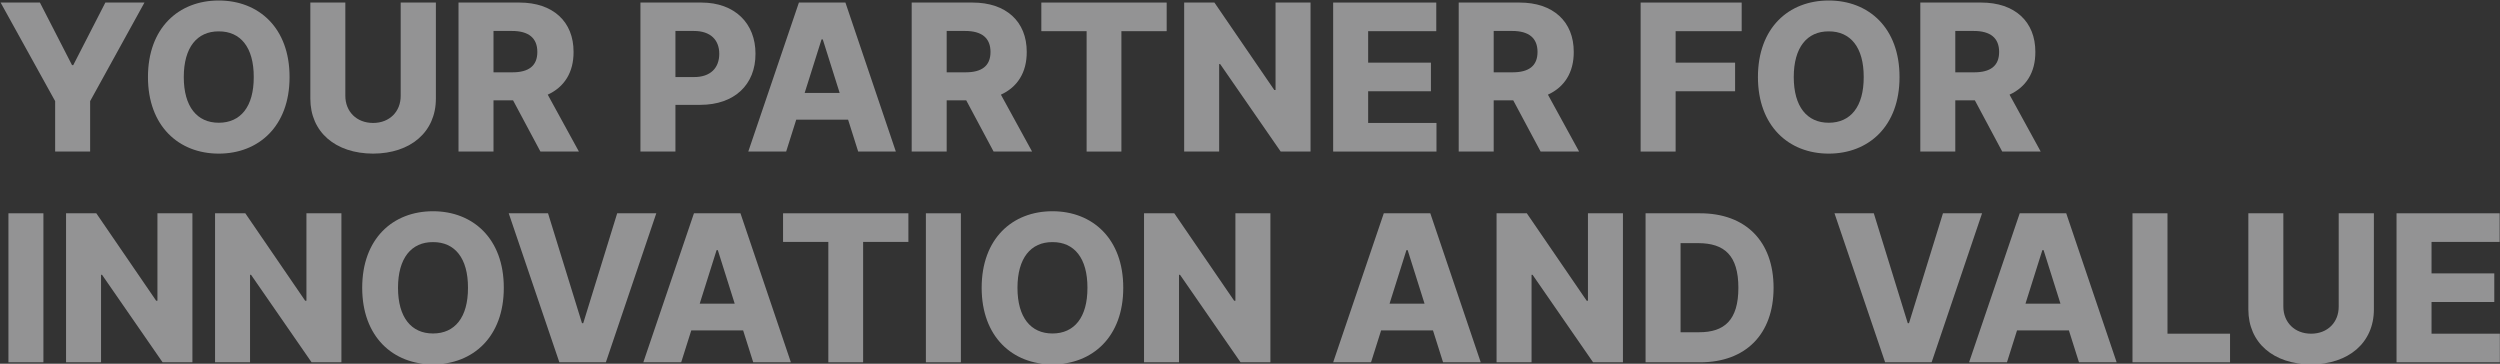 <svg width="1732" height="252" viewBox="0 0 1732 252" fill="none" xmlns="http://www.w3.org/2000/svg">
<rect x="0" y="0" width="1732" height="252" fill="#333333" stroke="none"/>
<g clip-path="url(#clip0_2435_691)">
<path d="M1660.32 251V147.773H1731.75V167.592H1684.56V189.406H1728.04V209.225H1684.56V231.182H1731.89V251H1660.32Z" fill="#F4F5F7" fill-opacity="0.5"/>
<path d="M1620.25 147.773H1644.63V214.357C1644.63 237.455 1627.1 252.354 1601.15 252.426C1574.99 252.354 1557.66 237.455 1557.66 214.357V147.773H1581.9V212.361C1581.9 223.269 1589.67 231.182 1601.15 231.182C1612.55 231.182 1620.33 223.269 1620.25 212.361V147.773Z" fill="#F4F5F7" fill-opacity="0.5"/>
<path d="M1477.39 251V147.773H1501.63V231.182H1544.97V251H1477.39Z" fill="#F4F5F7" fill-opacity="0.5"/>
<path d="M1390.42 251H1364.18L1399.26 147.773H1431.48L1466.41 251H1440.32L1433.33 228.9H1397.4L1390.42 251ZM1403.25 210.365H1427.49L1415.8 173.295H1414.94L1403.25 210.365Z" fill="#F4F5F7" fill-opacity="0.5"/>
<path d="M1298.17 147.773L1321.7 223.91H1322.55L1346.08 147.773H1373.17L1338.23 251H1306.01L1270.94 147.773H1298.17Z" fill="#F4F5F7" fill-opacity="0.5"/>
<path d="M1177.83 251H1140.05V147.773H1177.83C1209.34 147.773 1228.73 167.093 1228.73 199.387C1228.73 231.609 1209.34 251 1177.83 251ZM1164.29 230.184H1176.98C1194.66 230.255 1204.35 221.771 1204.35 199.387C1204.35 176.931 1194.66 168.519 1176.69 168.447H1164.29V230.184Z" fill="#F4F5F7" fill-opacity="0.5"/>
<path d="M1124.37 147.773V251H1103.69L1061.78 190.404H1061.06V251H1036.82V147.773H1057.78L1099.27 208.369H1100.13V147.773H1124.37Z" fill="#F4F5F7" fill-opacity="0.5"/>
<path d="M949.852 251H923.617L958.691 147.773H990.914L1025.85 251H999.754L992.768 228.9H956.838L949.852 251ZM962.684 210.365H986.922L975.23 173.295H974.375L962.684 210.365Z" fill="#F4F5F7" fill-opacity="0.5"/>
<path d="M880.131 147.773V251H859.457L817.539 190.404H816.826V251H792.588V147.773H813.547L855.037 208.369H855.893V147.773H880.131Z" fill="#F4F5F7" fill-opacity="0.5"/>
<path d="M778.188 199.387C778.259 233.392 756.801 252.426 729.141 252.426C701.338 252.426 680.094 233.249 680.094 199.387C680.094 165.311 701.338 146.348 729.141 146.348C756.801 146.348 778.259 165.311 778.188 199.387ZM704.902 199.387C704.902 219.918 714.099 231.039 729.141 231.039C744.254 231.039 753.45 219.918 753.379 199.387C753.45 178.855 744.254 167.663 729.141 167.734C714.099 167.663 704.902 178.855 704.902 199.387Z" fill="#F4F5F7" fill-opacity="0.5"/>
<path d="M665.693 147.773V251H641.455V147.773H665.693Z" fill="#F4F5F7" fill-opacity="0.5"/>
<path d="M542.506 167.592V147.773H629.336V167.592H597.969V251H573.873V167.592H542.506Z" fill="#F4F5F7" fill-opacity="0.5"/>
<path d="M471.93 251H445.695L480.77 147.773H512.992L547.924 251H521.832L514.846 228.9H478.916L471.93 251ZM484.762 210.365H509L497.309 173.295H496.453L484.762 210.365Z" fill="#F4F5F7" fill-opacity="0.5"/>
<path d="M379.682 147.773L403.207 223.91H404.062L427.588 147.773H454.678L419.746 251H387.523L352.449 147.773H379.682Z" fill="#F4F5F7" fill-opacity="0.5"/>
<path d="M349.027 199.387C349.099 233.392 327.641 252.426 299.98 252.426C272.178 252.426 250.934 233.249 250.934 199.387C250.934 165.311 272.178 146.348 299.98 146.348C327.641 146.348 349.099 165.311 349.027 199.387ZM275.742 199.387C275.742 219.918 284.938 231.039 299.98 231.039C315.094 231.039 324.29 219.918 324.219 199.387C324.29 178.855 315.094 167.663 299.98 167.734C284.938 167.663 275.742 178.855 275.742 199.387Z" fill="#F4F5F7" fill-opacity="0.5"/>
<path d="M236.533 147.773V251H215.859L173.941 190.404H173.229V251H148.99V147.773H169.949L211.439 208.369H212.295V147.773H236.533Z" fill="#F4F5F7" fill-opacity="0.5"/>
<path d="M133.307 147.773V251H112.633L70.715 190.404H70.002V251H45.764V147.773H66.723L108.213 208.369H109.068V147.773H133.307Z" fill="#F4F5F7" fill-opacity="0.5"/>
<path d="M30.08 147.773V251H5.842V147.773H30.08Z" fill="#F4F5F7" fill-opacity="0.5"/>
<path d="M1330.39 105V1.773H1372.6C1395.84 1.773 1410.17 14.962 1410.09 35.992C1410.17 50.25 1403.61 60.373 1392.2 65.577L1413.8 105H1387.14L1368.18 69.498H1354.63V105H1330.39ZM1354.63 50.107H1367.46C1378.94 50.179 1385 45.688 1385 35.992C1385 26.297 1378.94 21.449 1367.46 21.449H1354.63V50.107Z" fill="#F4F5F7" fill-opacity="0.5"/>
<path d="M1315.99 53.387C1316.06 87.392 1294.61 106.426 1266.95 106.426C1239.14 106.426 1217.9 87.249 1217.9 53.387C1217.9 19.311 1239.14 0.348 1266.95 0.348C1294.61 0.348 1316.06 19.311 1315.99 53.387ZM1242.71 53.387C1242.71 73.918 1251.9 85.039 1266.95 85.039C1282.06 85.039 1291.25 73.918 1291.18 53.387C1291.25 32.855 1282.06 21.663 1266.95 21.734C1251.9 21.663 1242.71 32.855 1242.71 53.387Z" fill="#F4F5F7" fill-opacity="0.5"/>
<path d="M1136.63 105V1.773H1206.63V21.592H1160.87V43.406H1202.07V63.225H1160.87V105H1136.63Z" fill="#F4F5F7" fill-opacity="0.5"/>
<path d="M1010.59 105V1.773H1052.79C1076.03 1.773 1090.36 14.962 1090.29 35.992C1090.36 50.25 1083.8 60.373 1072.4 65.577L1094 105H1067.34L1048.37 69.498H1034.83V105H1010.59ZM1034.83 50.107H1047.66C1059.14 50.179 1065.2 45.688 1065.2 35.992C1065.2 26.297 1059.14 21.449 1047.66 21.449H1034.83V50.107Z" fill="#F4F5F7" fill-opacity="0.5"/>
<path d="M923.617 105V1.773H995.049V21.592H947.855V43.406H991.342V63.225H947.855V85.182H995.191V105H923.617Z" fill="#F4F5F7" fill-opacity="0.5"/>
<path d="M907.934 1.773V105H887.26L845.342 44.404H844.629V105H820.391V1.773H841.35L882.84 62.369H883.695V1.773H907.934Z" fill="#F4F5F7" fill-opacity="0.5"/>
<path d="M721.441 21.592V1.773H808.271V21.592H776.904V105H752.809V21.592H721.441Z" fill="#F4F5F7" fill-opacity="0.5"/>
<path d="M631.617 105V1.773H673.82C697.061 1.773 711.39 14.962 711.318 35.992C711.39 50.25 704.831 60.373 693.425 65.577L715.025 105H688.363L669.4 69.498H655.855V105H631.617ZM655.855 50.107H668.688C680.165 50.179 686.225 45.688 686.225 35.992C686.225 26.297 680.165 21.449 668.688 21.449H655.855V50.107Z" fill="#F4F5F7" fill-opacity="0.5"/>
<path d="M544.645 105H518.41L553.484 1.773H585.707L620.639 105H594.547L587.561 82.9H551.631L544.645 105ZM557.477 64.365H581.715L570.023 27.295H569.168L557.477 64.365Z" fill="#F4F5F7" fill-opacity="0.5"/>
<path d="M443.699 105V1.773H485.902C509.143 1.773 523.472 16.245 523.4 37.275C523.472 58.591 508.857 72.635 485.189 72.635H467.938V105H443.699ZM467.938 53.387H480.77C492.247 53.458 498.307 47.042 498.307 37.275C498.307 27.651 492.247 21.449 480.77 21.449H467.938V53.387Z" fill="#F4F5F7" fill-opacity="0.5"/>
<path d="M317.66 105V1.773H359.863C383.104 1.773 397.433 14.962 397.361 35.992C397.433 50.25 390.874 60.373 379.468 65.577L401.068 105H374.406L355.443 69.498H341.898V105H317.66ZM341.898 50.107H354.73C366.208 50.179 372.268 45.688 372.268 35.992C372.268 26.297 366.208 21.449 354.73 21.449H341.898V50.107Z" fill="#F4F5F7" fill-opacity="0.5"/>
<path d="M277.596 1.773H301.977V68.357C301.977 91.455 284.439 106.354 258.49 106.426C232.327 106.354 215.004 91.455 215.004 68.357V1.773H239.242V66.361C239.242 77.269 247.013 85.182 258.49 85.182C269.896 85.182 277.667 77.269 277.596 66.361V1.773Z" fill="#F4F5F7" fill-opacity="0.5"/>
<path d="M200.604 53.387C200.675 87.392 179.217 106.426 151.557 106.426C123.754 106.426 102.51 87.249 102.51 53.387C102.51 19.311 123.754 0.348 151.557 0.348C179.217 0.348 200.675 19.311 200.604 53.387ZM127.318 53.387C127.318 73.918 136.515 85.039 151.557 85.039C166.67 85.039 175.866 73.918 175.795 53.387C175.866 32.855 166.67 21.663 151.557 21.734C136.515 21.663 127.318 32.855 127.318 53.387Z" fill="#F4F5F7" fill-opacity="0.5"/>
<path d="M0.424 1.773H27.656L49.898 45.117H50.754L72.996 1.773H100.086L62.445 70.068V105H38.207V70.068L0.424 1.773Z" fill="#F4F5F7" fill-opacity="0.5"/>
</g>
<defs>
<clipPath id="clip0_2435_691">
<rect width="1732" height="252" fill="white"/>
</clipPath>
</defs>
</svg>
